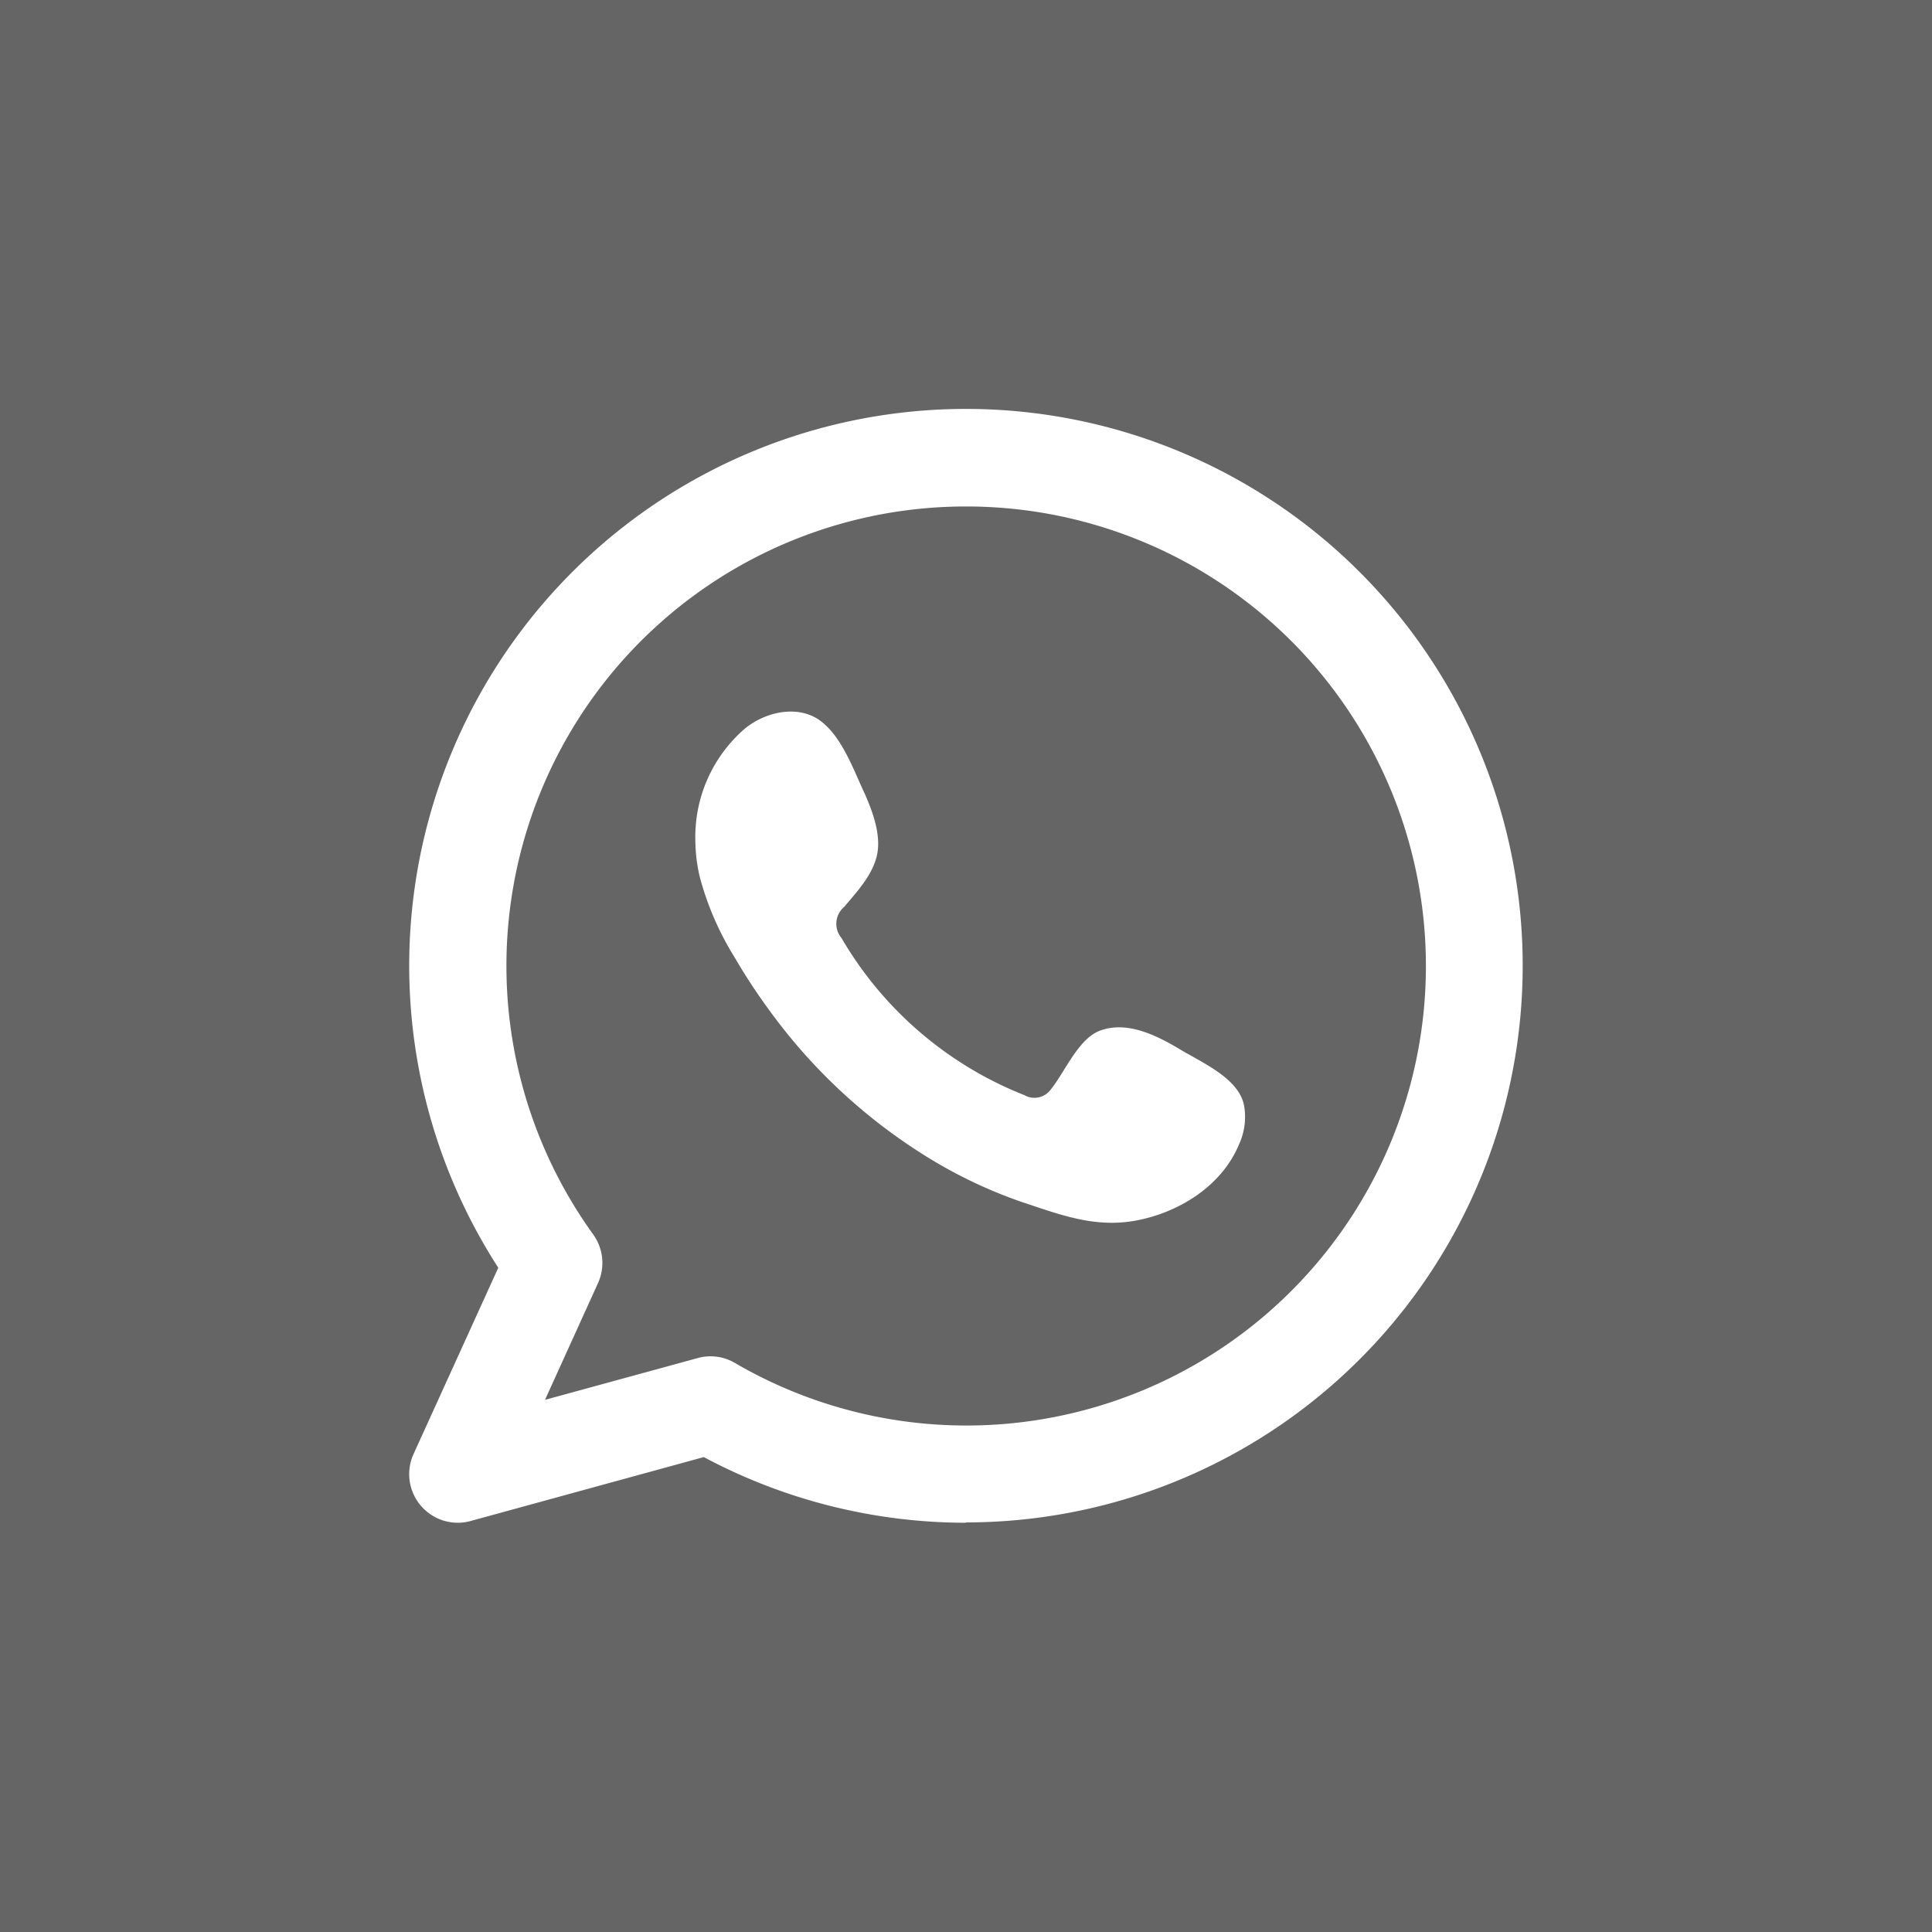 <svg id="Design" xmlns="http://www.w3.org/2000/svg" viewBox="0 0 174.48 174.48"><defs><style>.cls-1{fill:#656565;fill-rule:evenodd;}</style></defs><title>WHATSAPP</title><path class="cls-1" d="M87.24,45.74a41.48,41.48,0,0,0-33.67,65.74,4.41,4.41,0,0,1,.44,4.39l-4.79,10.55L63,122.65a4.16,4.16,0,0,1,1.16-.16,4.32,4.32,0,0,1,2.21.6,41.5,41.5,0,1,0,20.9-77.35Zm24.67,57.58c-1.54,3.75-5.38,6.16-9.27,6.9-3.71.7-6.78-.48-10.22-1.62a42.55,42.55,0,0,1-8.78-4.17A50.17,50.17,0,0,1,69.56,91.35a53.67,53.67,0,0,1-3.24-4.93,26.83,26.83,0,0,1-3.11-7.17A14.59,14.59,0,0,1,62.8,76,12.92,12.92,0,0,1,67.27,65.8c1.77-1.44,4.38-2.07,6.36-1,2.15,1.22,3.27,4.28,4.26,6.43.78,1.69,1.67,3.9,1.35,5.79s-1.82,3.48-3,4.88A2,2,0,0,0,76,84.72,33.27,33.27,0,0,0,92.53,98.91a1.82,1.82,0,0,0,2.36-.51c1.24-1.52,2.45-4.5,4.35-5.28,2.48-1,5.22.39,7.33,1.65s5.24,2.61,5.77,5A5.93,5.93,0,0,1,111.91,103.32Z"/><path class="cls-1" d="M-1.14-.76v176H175.62V-.76ZM87.24,137.52a50.3,50.3,0,0,1-23.68-5.93l-21.05,5.77a4.16,4.16,0,0,1-1.16.16,4.39,4.39,0,0,1-4-6.21L45,114.49a50.28,50.28,0,1,1,42.25,23Z"/></svg>